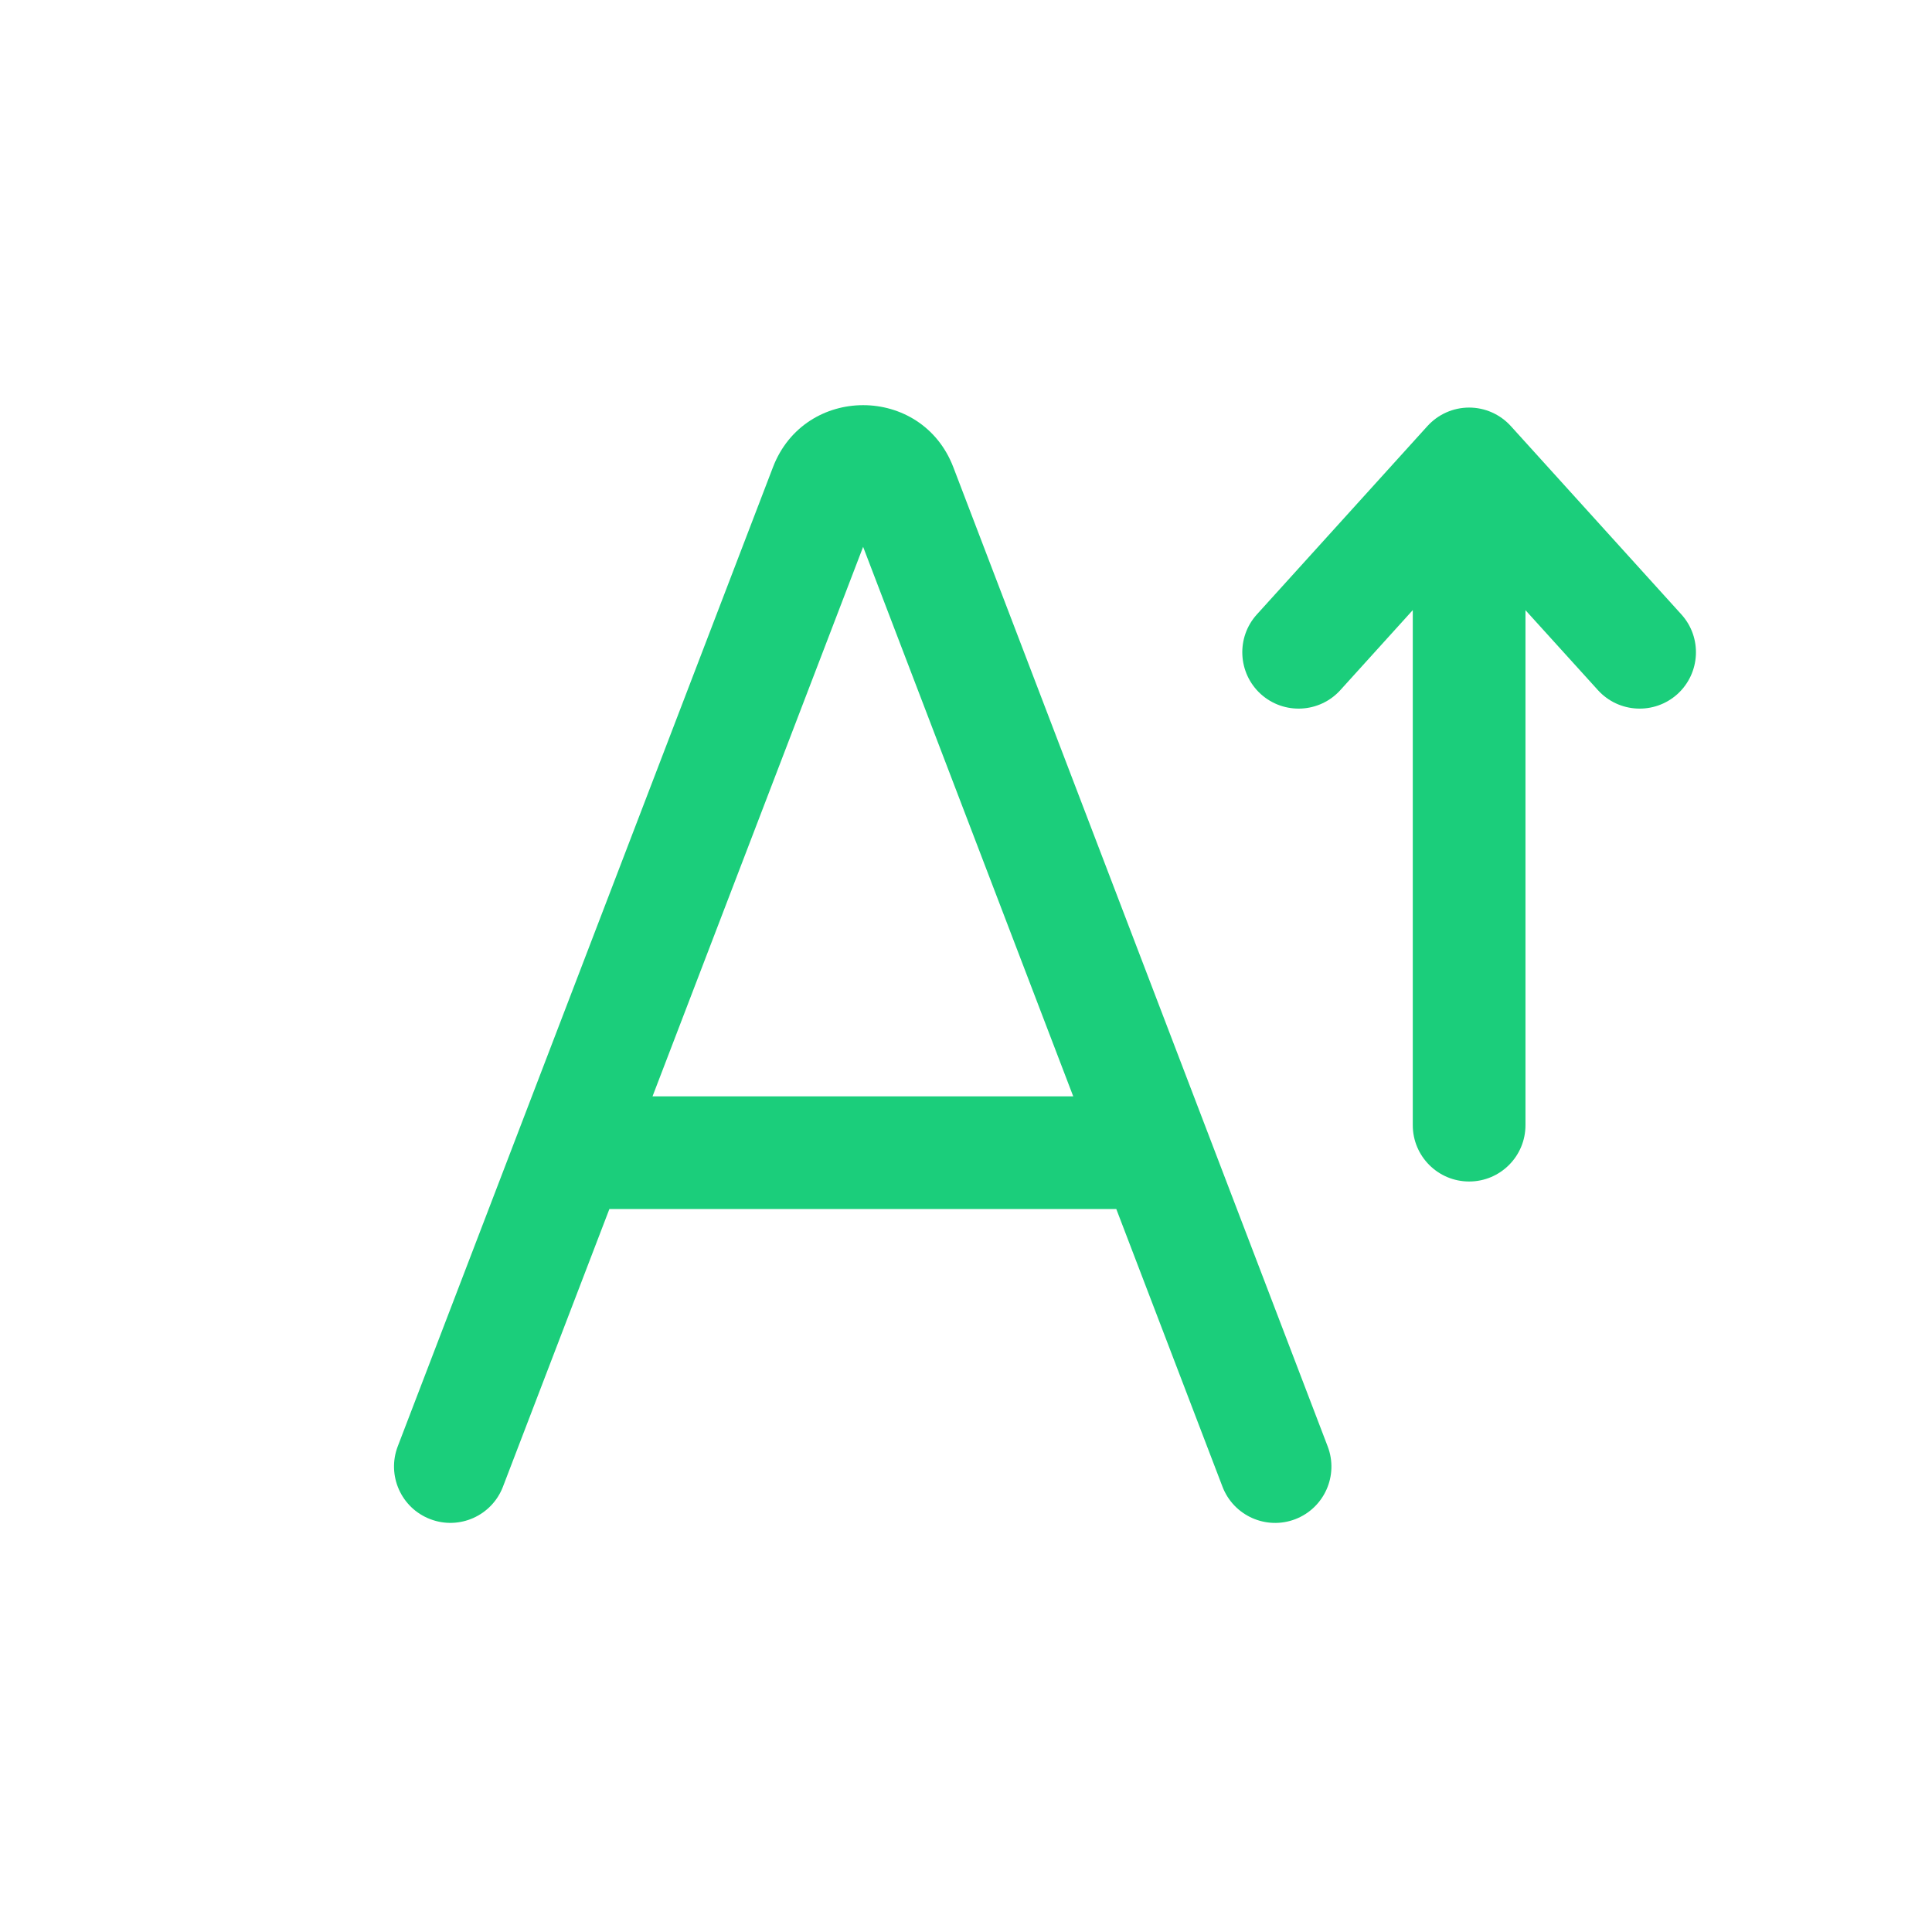 <svg width="24" height="24" viewBox="0 0 24 24" fill="none" xmlns="http://www.w3.org/2000/svg">
<path fill-rule="evenodd" clip-rule="evenodd" d="M13.867 15.019L15.186 18.468C15.324 18.829 15.729 19.01 16.09 18.872C16.451 18.733 16.631 18.329 16.493 17.968L11.843 5.805C11.45 4.776 9.996 4.776 9.602 5.804L4.941 17.967C4.803 18.328 4.983 18.733 5.344 18.871C5.705 19.01 6.11 18.829 6.248 18.468L7.57 15.019H13.867ZM13.332 13.619L10.722 6.793L8.106 13.619H13.332Z" fill="#1BCE7B"/>
<path d="M18.95 7.58L19.849 8.572C20.108 8.859 20.551 8.881 20.838 8.622C21.124 8.362 21.146 7.919 20.887 7.633L18.769 5.294C18.636 5.147 18.448 5.063 18.25 5.063C18.052 5.063 17.864 5.147 17.731 5.294L15.613 7.633C15.354 7.919 15.376 8.362 15.662 8.622C15.949 8.881 16.392 8.859 16.651 8.572L17.55 7.579V13.977C17.55 14.364 17.864 14.677 18.25 14.677C18.637 14.677 18.95 14.364 18.95 13.977V7.58Z" fill="#1BCE7B"/>
</svg>
